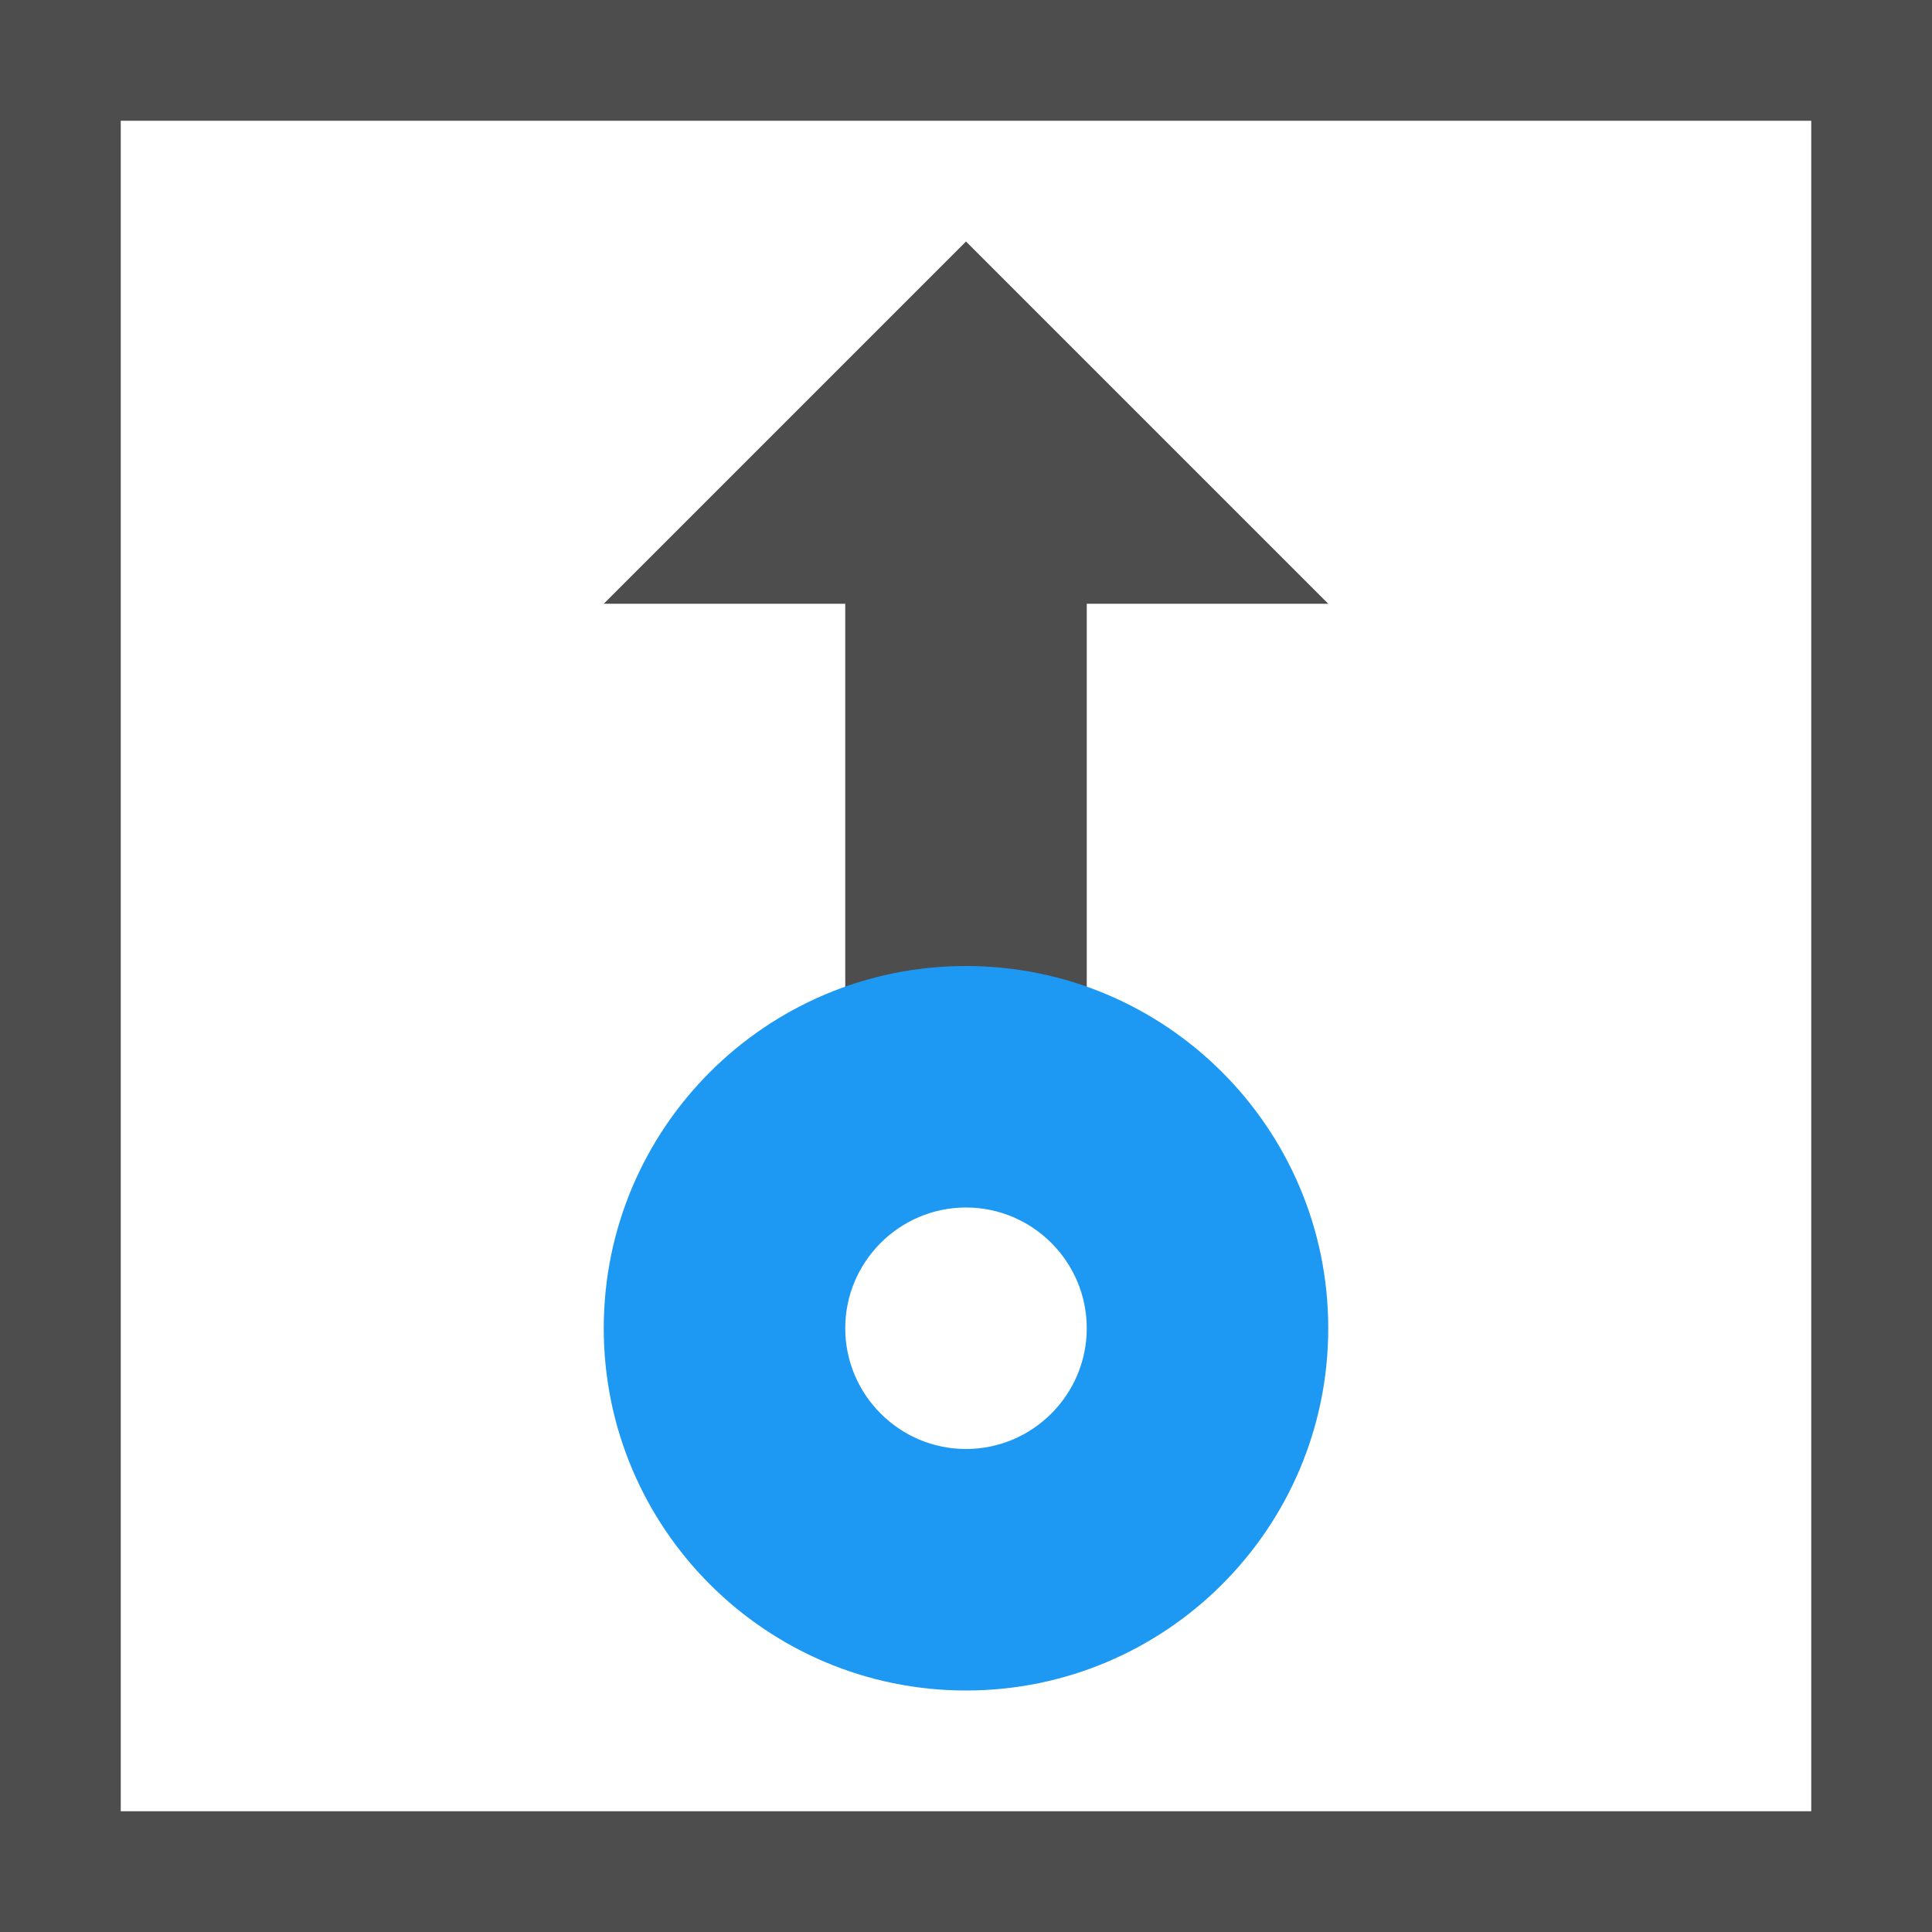 <?xml version="1.0" encoding="UTF-8"?>
<svg xmlns="http://www.w3.org/2000/svg" xmlns:xlink="http://www.w3.org/1999/xlink" width="16pt" height="16pt" viewBox="0 0 16 16" version="1.1">
<g id="surface1">
<path style=" stroke:none;fill-rule:nonzero;fill:rgb(30.196%,30.196%,30.196%);fill-opacity:1;" d="M 0 0 L 0 16 L 16 16 L 16 0 Z M 1 1 L 15 1 L 15 15 L 1 15 Z M 8 2 L 5 5 L 7 5 L 7 9 L 9 9 L 9 5 L 11 5 Z M 8 2 "/>
<path style=" stroke:none;fill-rule:nonzero;fill:rgb(11.373%,60%,95.294%);fill-opacity:1;" d="M 8 8 C 6.344 8 5 9.344 5 11 C 5 12.656 6.344 14 8 14 C 9.656 14 11 12.656 11 11 C 11 9.344 9.656 8 8 8 Z M 8 10 C 8.551 10 9 10.449 9 11 C 9 11.551 8.551 12 8 12 C 7.449 12 7 11.551 7 11 C 7 10.449 7.449 10 8 10 Z M 8 10 "/>
</g>
</svg>
